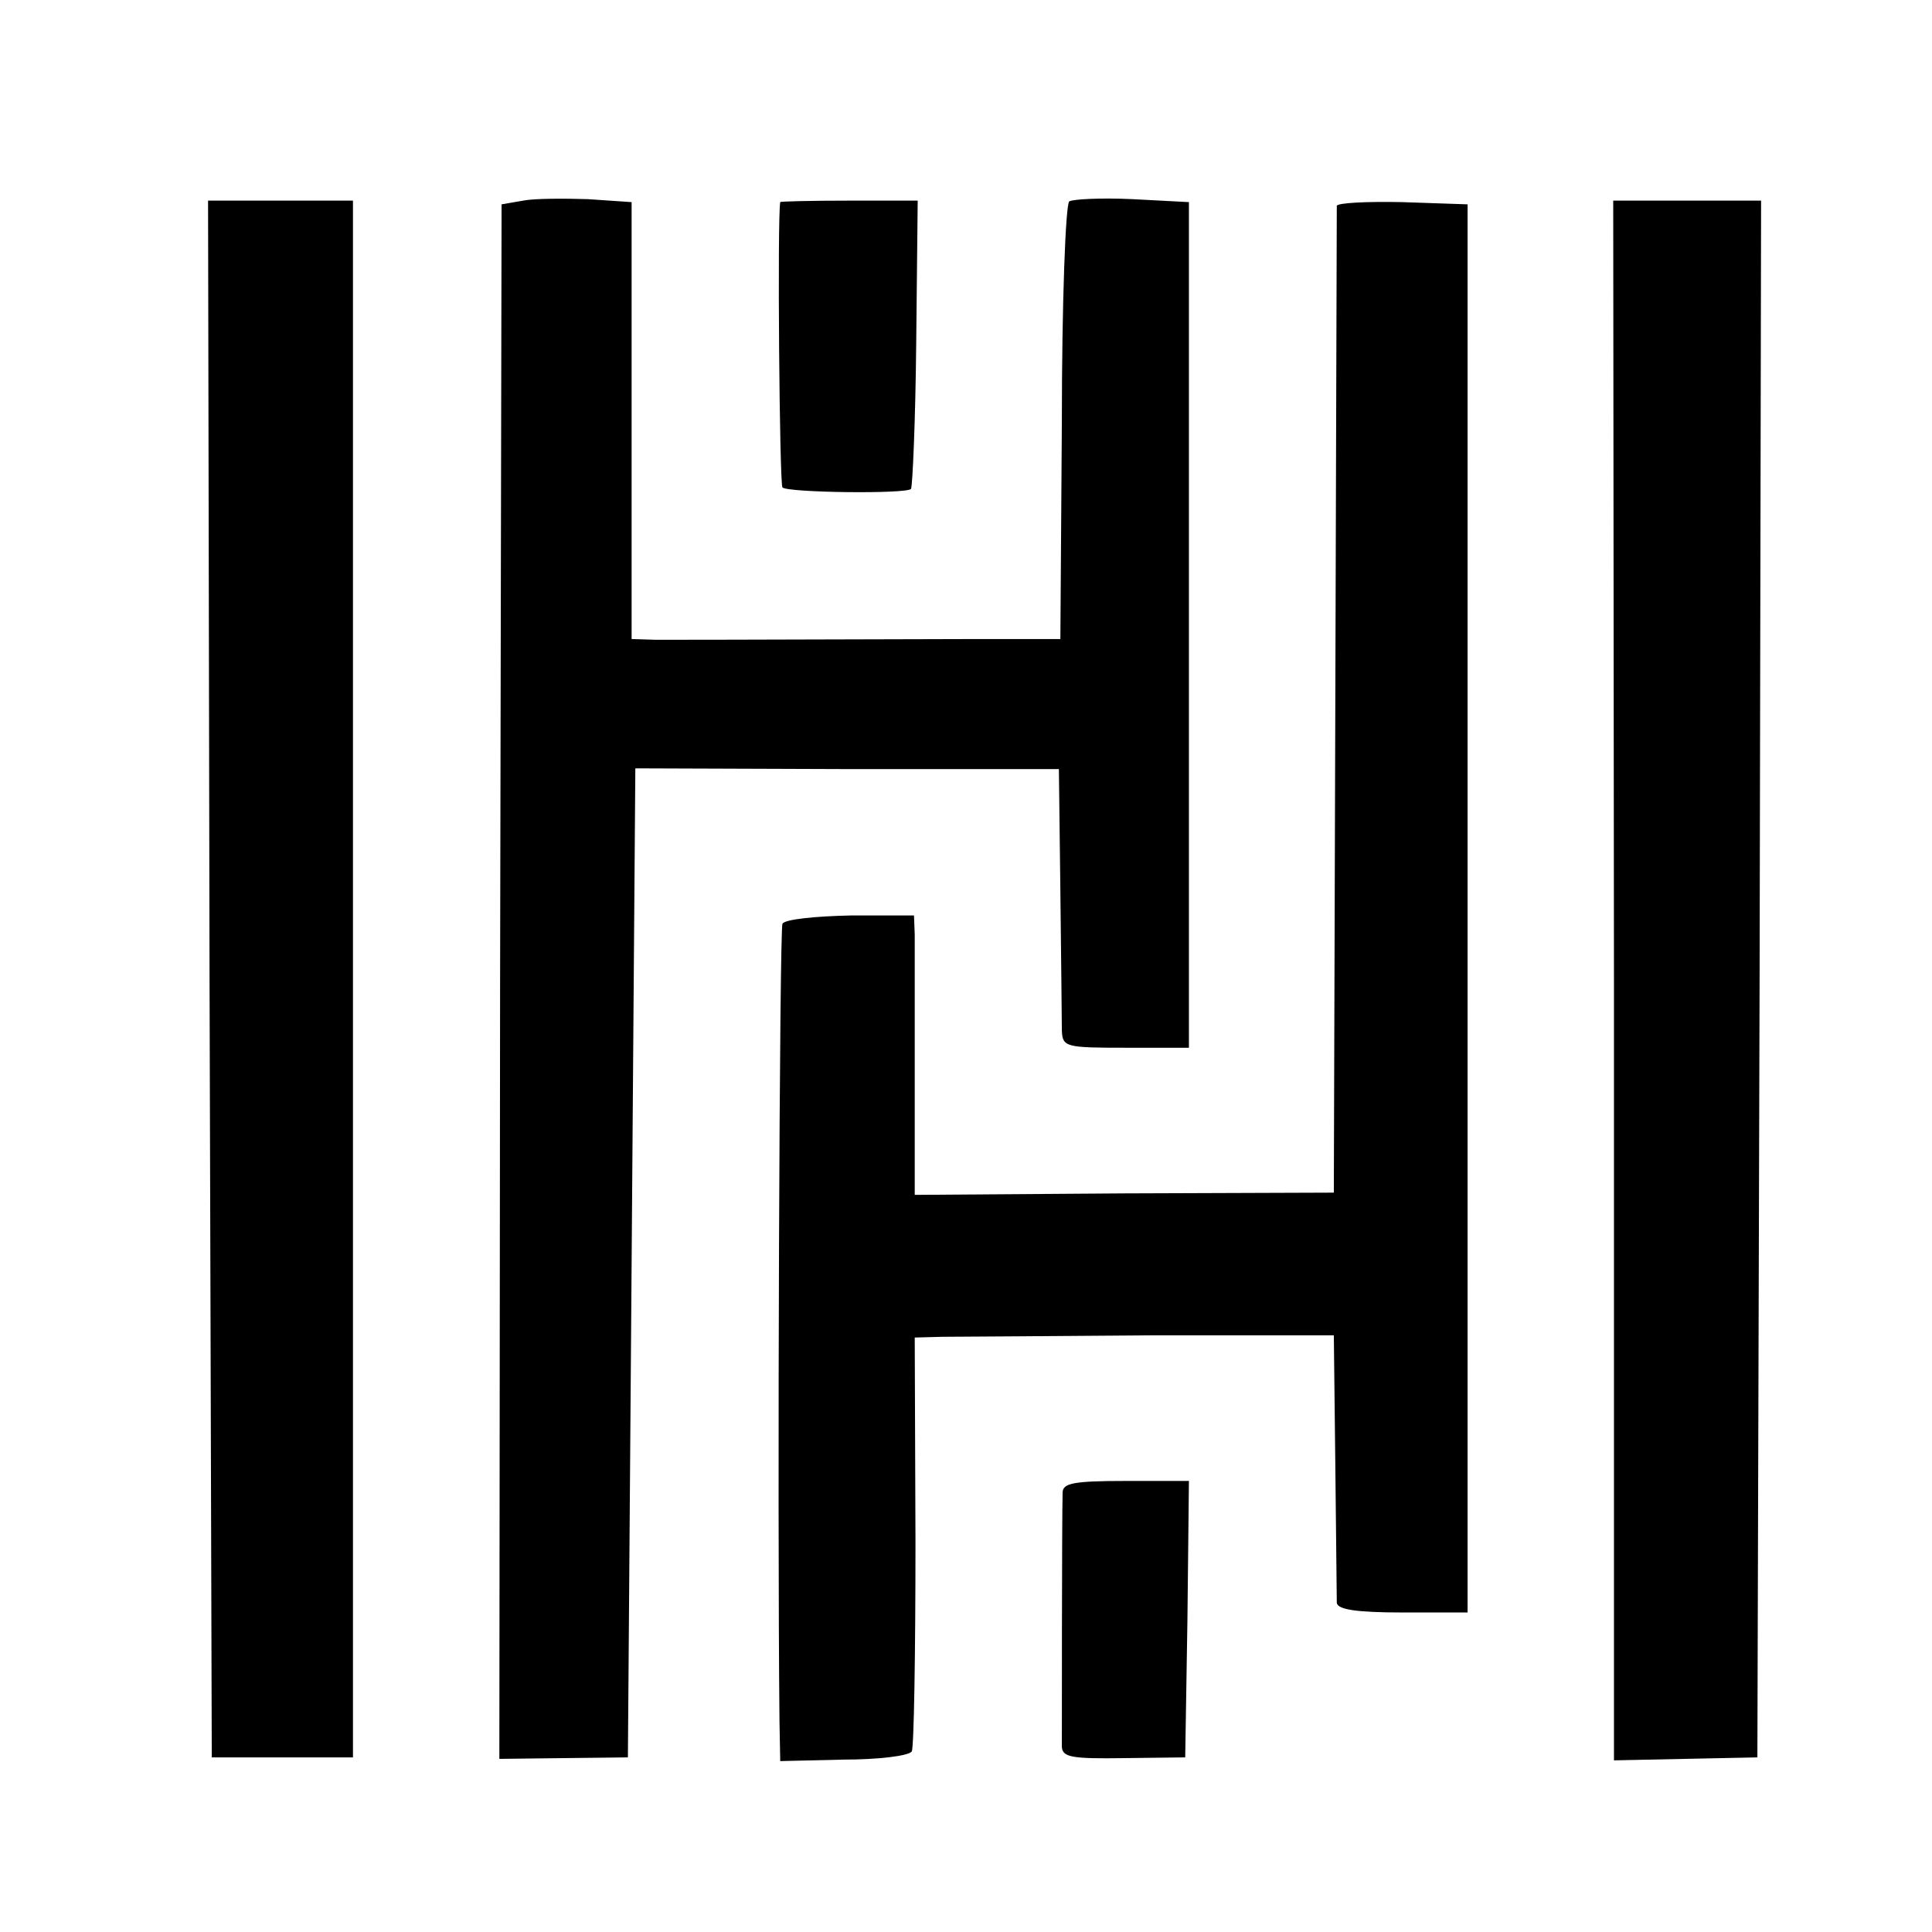 <?xml version="1.0" standalone="no"?>
<!DOCTYPE svg PUBLIC "-//W3C//DTD SVG 20010904//EN"
 "http://www.w3.org/TR/2001/REC-SVG-20010904/DTD/svg10.dtd">
<svg version="1.0" xmlns="http://www.w3.org/2000/svg"
 width="260pt" height="260pt" viewBox="0 0 260 260"
 preserveAspectRatio="xMidYMid meet">
<g transform="translate(0,260) scale(0.1,-0.1)"
fill="#000000" stroke="none">
<path d="M704 2330 l-29 -5 -2 -1046 -1 -1046 86 1 87 1 5 665 5 666 285 -1
285 0 2 -165 c1 -91 2 -175 2 -187 1 -22 5 -23 86 -23 l85 0 0 569 0 569 -76
4 c-42 2 -80 0 -85 -3 -5 -3 -10 -137 -10 -297 l-2 -292 -116 0 c-343 -1 -399
-1 -428 -1 l-33 1 0 294 0 294 -59 4 c-32 1 -72 1 -87 -2z"/>
<path d="M282 1283 l3 -1048 95 0 95 0 0 1048 0 1047 -98 0 -97 0 2 -1047z"/>
<path d="M1050 2328 c-4 -22 -1 -380 3 -384 7 -7 166 -9 173 -2 2 3 6 91 7
197 l2 191 -92 0 c-51 0 -93 -1 -93 -2z"/>
<path d="M1799 2323 c0 -4 -1 -305 -2 -668 l-2 -660 -282 -1 -282 -2 0 162 c0
88 0 173 0 188 l-1 26 -85 0 c-47 -1 -88 -5 -92 -11 -4 -7 -7 -784 -4 -1074
l1 -53 85 2 c47 0 88 5 92 11 3 5 5 133 5 283 l-1 274 37 1 c20 0 147 1 282 2
l245 0 2 -174 c1 -96 2 -180 2 -186 1 -9 26 -13 89 -13 l87 0 0 948 0 947 -88
3 c-48 1 -87 -1 -88 -5z"/>
<path d="M2172 1281 l0 -1050 96 2 97 2 3 1048 2 1047 -99 0 -100 0 1 -1049z"/>
<path d="M1430 591 c-1 -38 -1 -327 -1 -342 1 -14 14 -16 84 -15 l82 1 3 186
2 186 -85 0 c-71 0 -85 -3 -85 -16z"/>
</g>
</svg>
